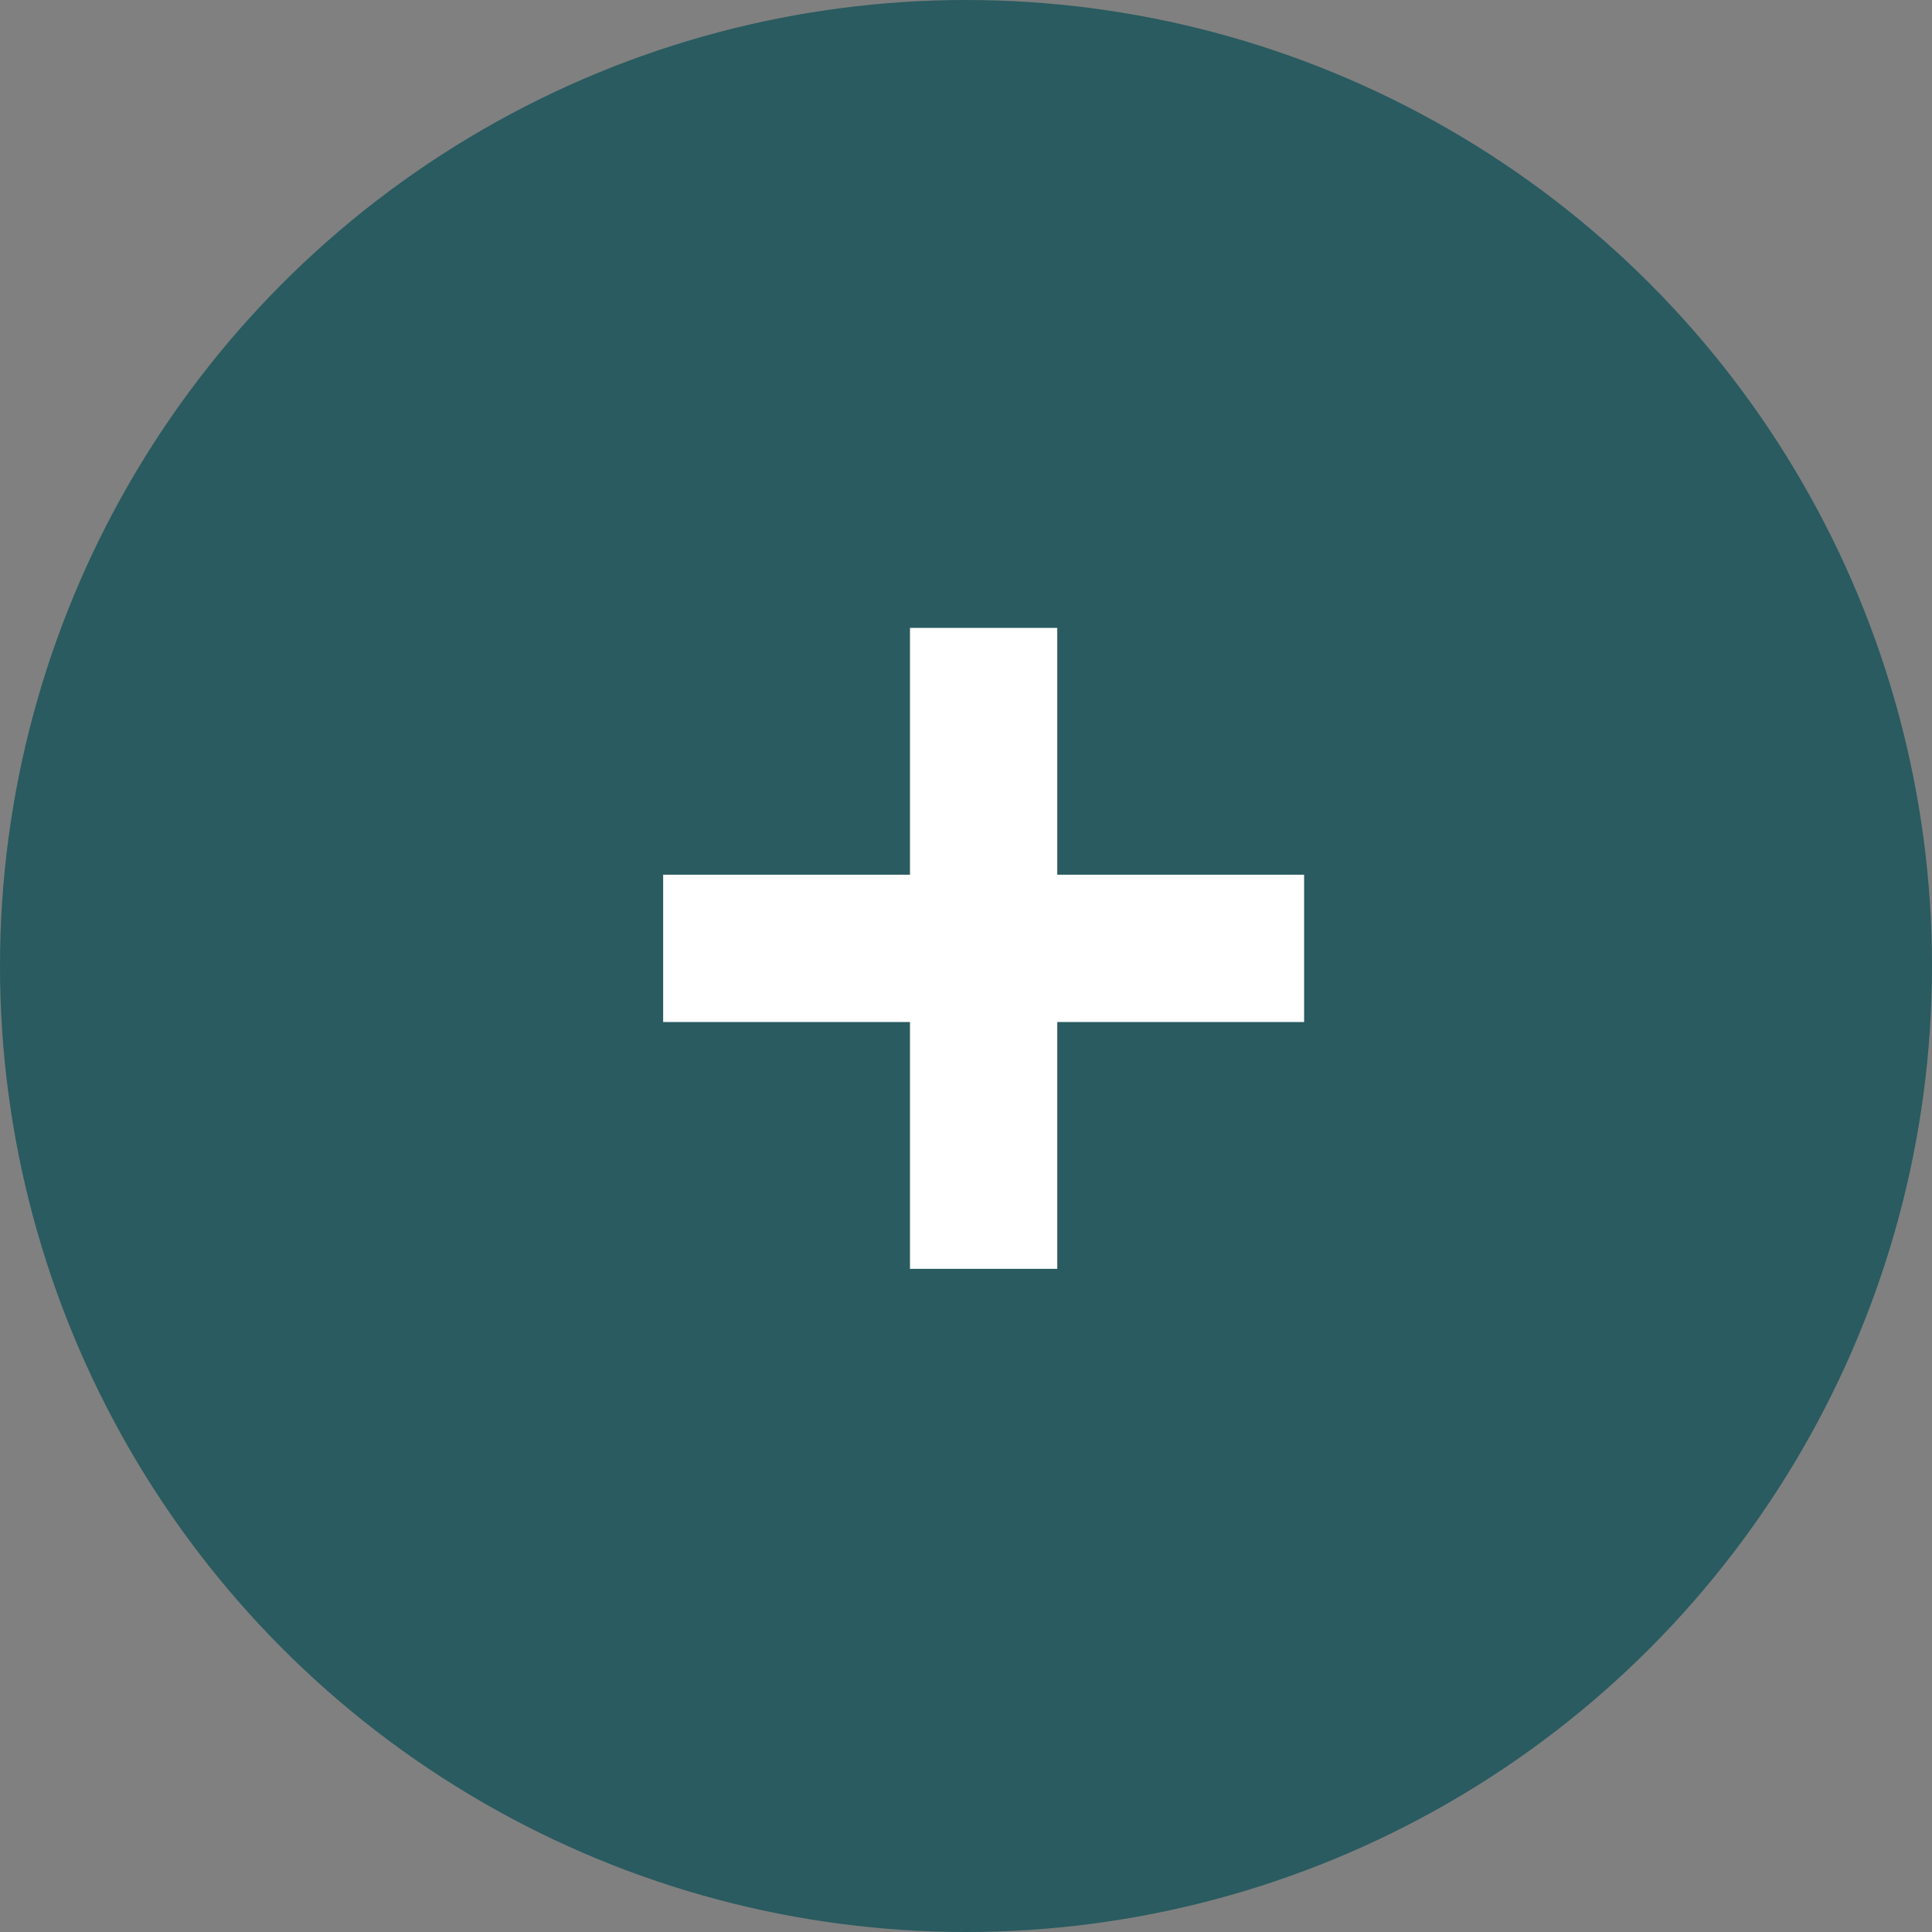 <svg xmlns="http://www.w3.org/2000/svg" viewBox="0 0 40 40"><rect x="0" y="0" width="40" height="40" fill="#808080" stroke="none"/><defs><style>.cls-1{fill:#295b60;}.cls-2{fill:#fff;}</style></defs><title>Asset 7+</title><g id="Layer_2" data-name="Layer 2"><g id="Layer_1-2" data-name="Layer 1"><circle class="cls-1" cx="20" cy="20" r="20"/><path class="cls-2" d="M13.73,18.11h5.11V13h3.05v5.11H27v3.05H21.89v5.11H18.84V21.16H13.73Z"/></g></g></svg>